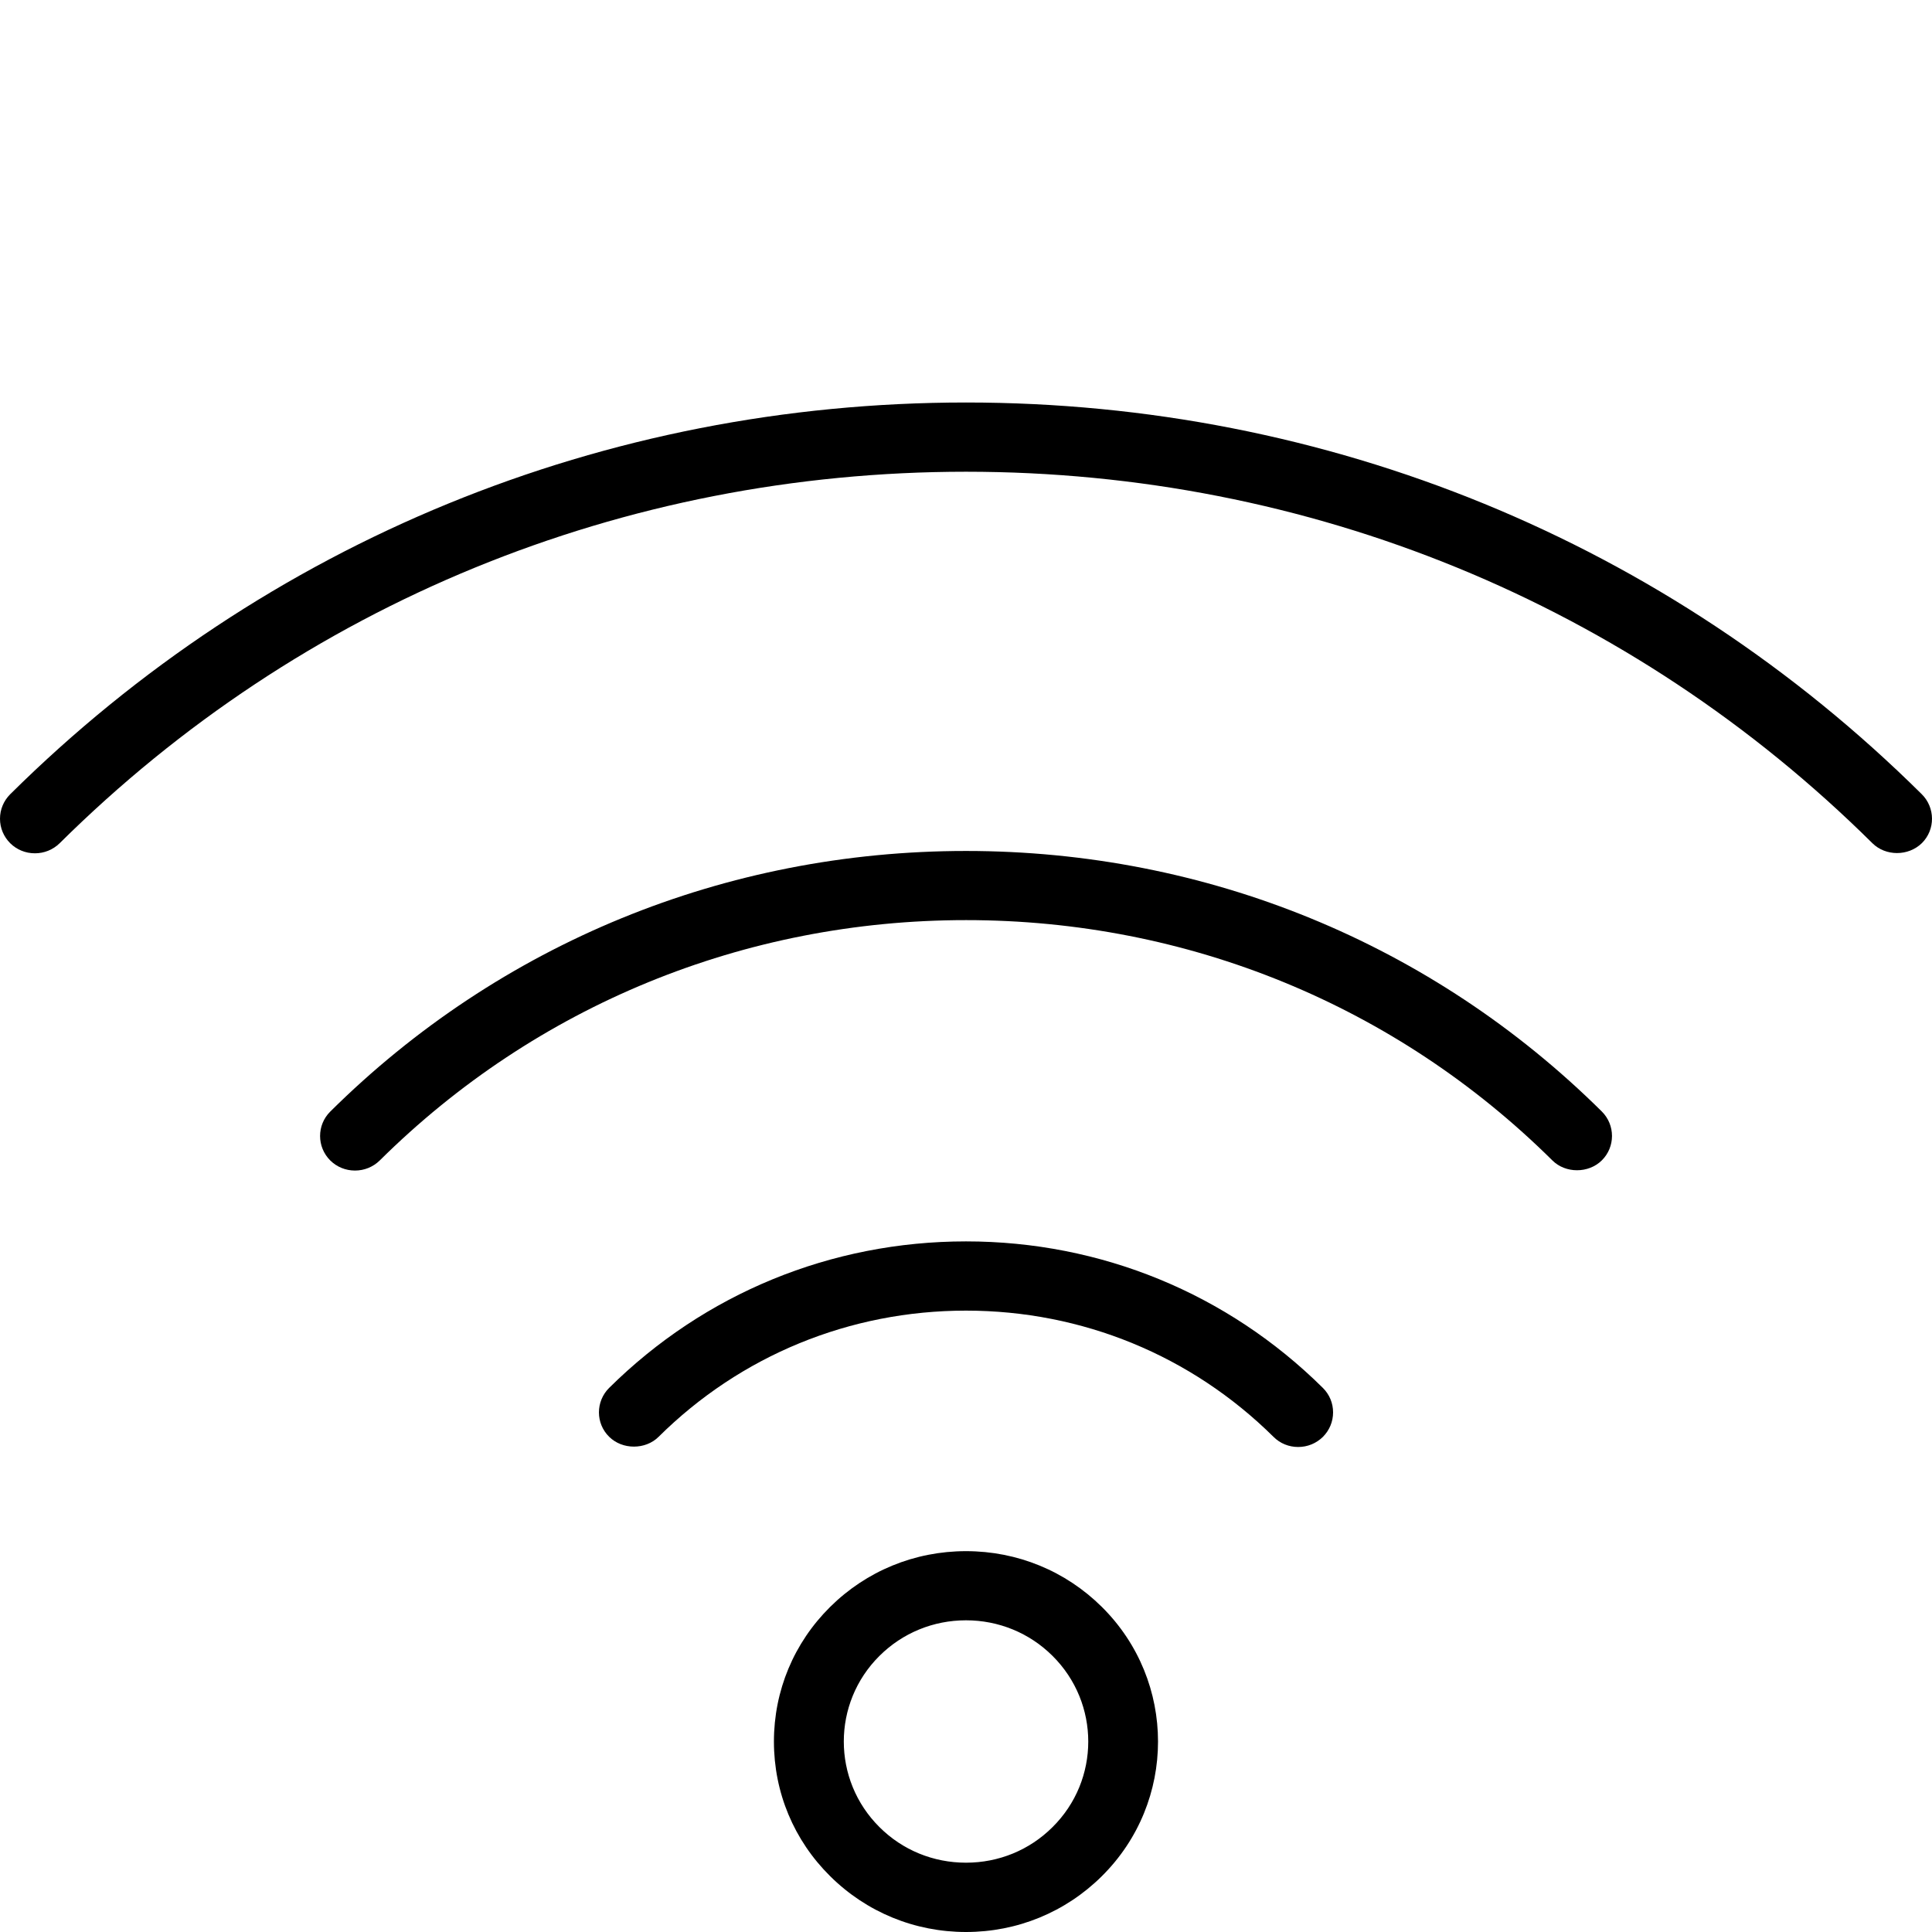 <?xml version="1.0" encoding="UTF-8"?>
<svg width="24px" height="24px" viewBox="0 0 24 24" version="1.1" xmlns="http://www.w3.org/2000/svg" xmlns:xlink="http://www.w3.org/1999/xlink">
    <!-- Generator: Sketch 54.1 (76490) - https://sketchapp.com -->
    <title>atomes/icones/metier/wifi</title>
    <desc>Created with Sketch.</desc>
    <g id="atomes/icones/metier/wifi" stroke="none" stroke-width="1" fill="none" fill-rule="evenodd">
        <path d="M12,19.269 C11.363,19.269 10.763,19.515 10.312,19.962 C9.862,20.408 9.614,21.002 9.614,21.634 C9.614,22.267 9.862,22.861 10.313,23.307 C10.764,23.754 11.363,24 12,24 C12.637,24 13.236,23.754 13.687,23.307 C14.618,22.385 14.618,20.884 13.688,19.962 C13.237,19.515 12.638,19.269 12,19.269 Z M13.074,22.698 C12.788,22.983 12.406,23.139 12,23.139 C11.594,23.139 11.212,22.983 10.926,22.698 C10.334,22.111 10.334,21.156 10.926,20.569 C11.212,20.285 11.594,20.128 12,20.128 C12.406,20.128 12.788,20.285 13.074,20.569 C13.667,21.157 13.667,22.112 13.074,22.698 Z M23.873,9.866 C24.041,10.033 24.043,10.305 23.875,10.473 C23.704,10.64 23.423,10.636 23.26,10.475 C20.257,7.499 16.259,5.86 12,5.86 C7.742,5.86 3.743,7.499 0.741,10.475 C0.658,10.556 0.549,10.6 0.434,10.6 C0.318,10.6 0.209,10.556 0.127,10.475 C0.045,10.393 2.84217094e-14,10.285 2.84217094e-14,10.171 C2.84217094e-14,10.056 0.045,9.948 0.127,9.866 C3.294,6.728 7.51,5 12,5 C16.491,5 20.707,6.728 23.873,9.866 Z M12,10.571 C14.987,10.571 17.791,11.72 19.898,13.807 C20.067,13.975 20.067,14.248 19.898,14.415 C19.733,14.578 19.447,14.578 19.284,14.415 C17.342,12.491 14.755,11.43 12.001,11.43 C9.246,11.43 6.659,12.491 4.717,14.416 C4.634,14.497 4.525,14.541 4.41,14.541 C4.294,14.541 4.185,14.497 4.103,14.416 C3.934,14.248 3.934,13.975 4.103,13.808 C6.209,11.72 9.014,10.571 12,10.571 Z M12,15.421 C13.675,15.421 15.249,16.068 16.433,17.241 C16.515,17.322 16.56,17.43 16.56,17.545 C16.56,17.66 16.515,17.768 16.433,17.85 C16.35,17.931 16.242,17.975 16.126,17.975 C16.011,17.975 15.902,17.931 15.821,17.85 C14.799,16.838 13.442,16.281 12,16.281 C10.557,16.281 9.2,16.838 8.181,17.849 C8.018,18.011 7.731,18.011 7.567,17.848 C7.398,17.682 7.398,17.409 7.567,17.241 C8.751,16.068 10.325,15.421 12,15.421 Z" id="Shape" fill="#000000" fill-rule="nonzero"></path>
    </g>
</svg>